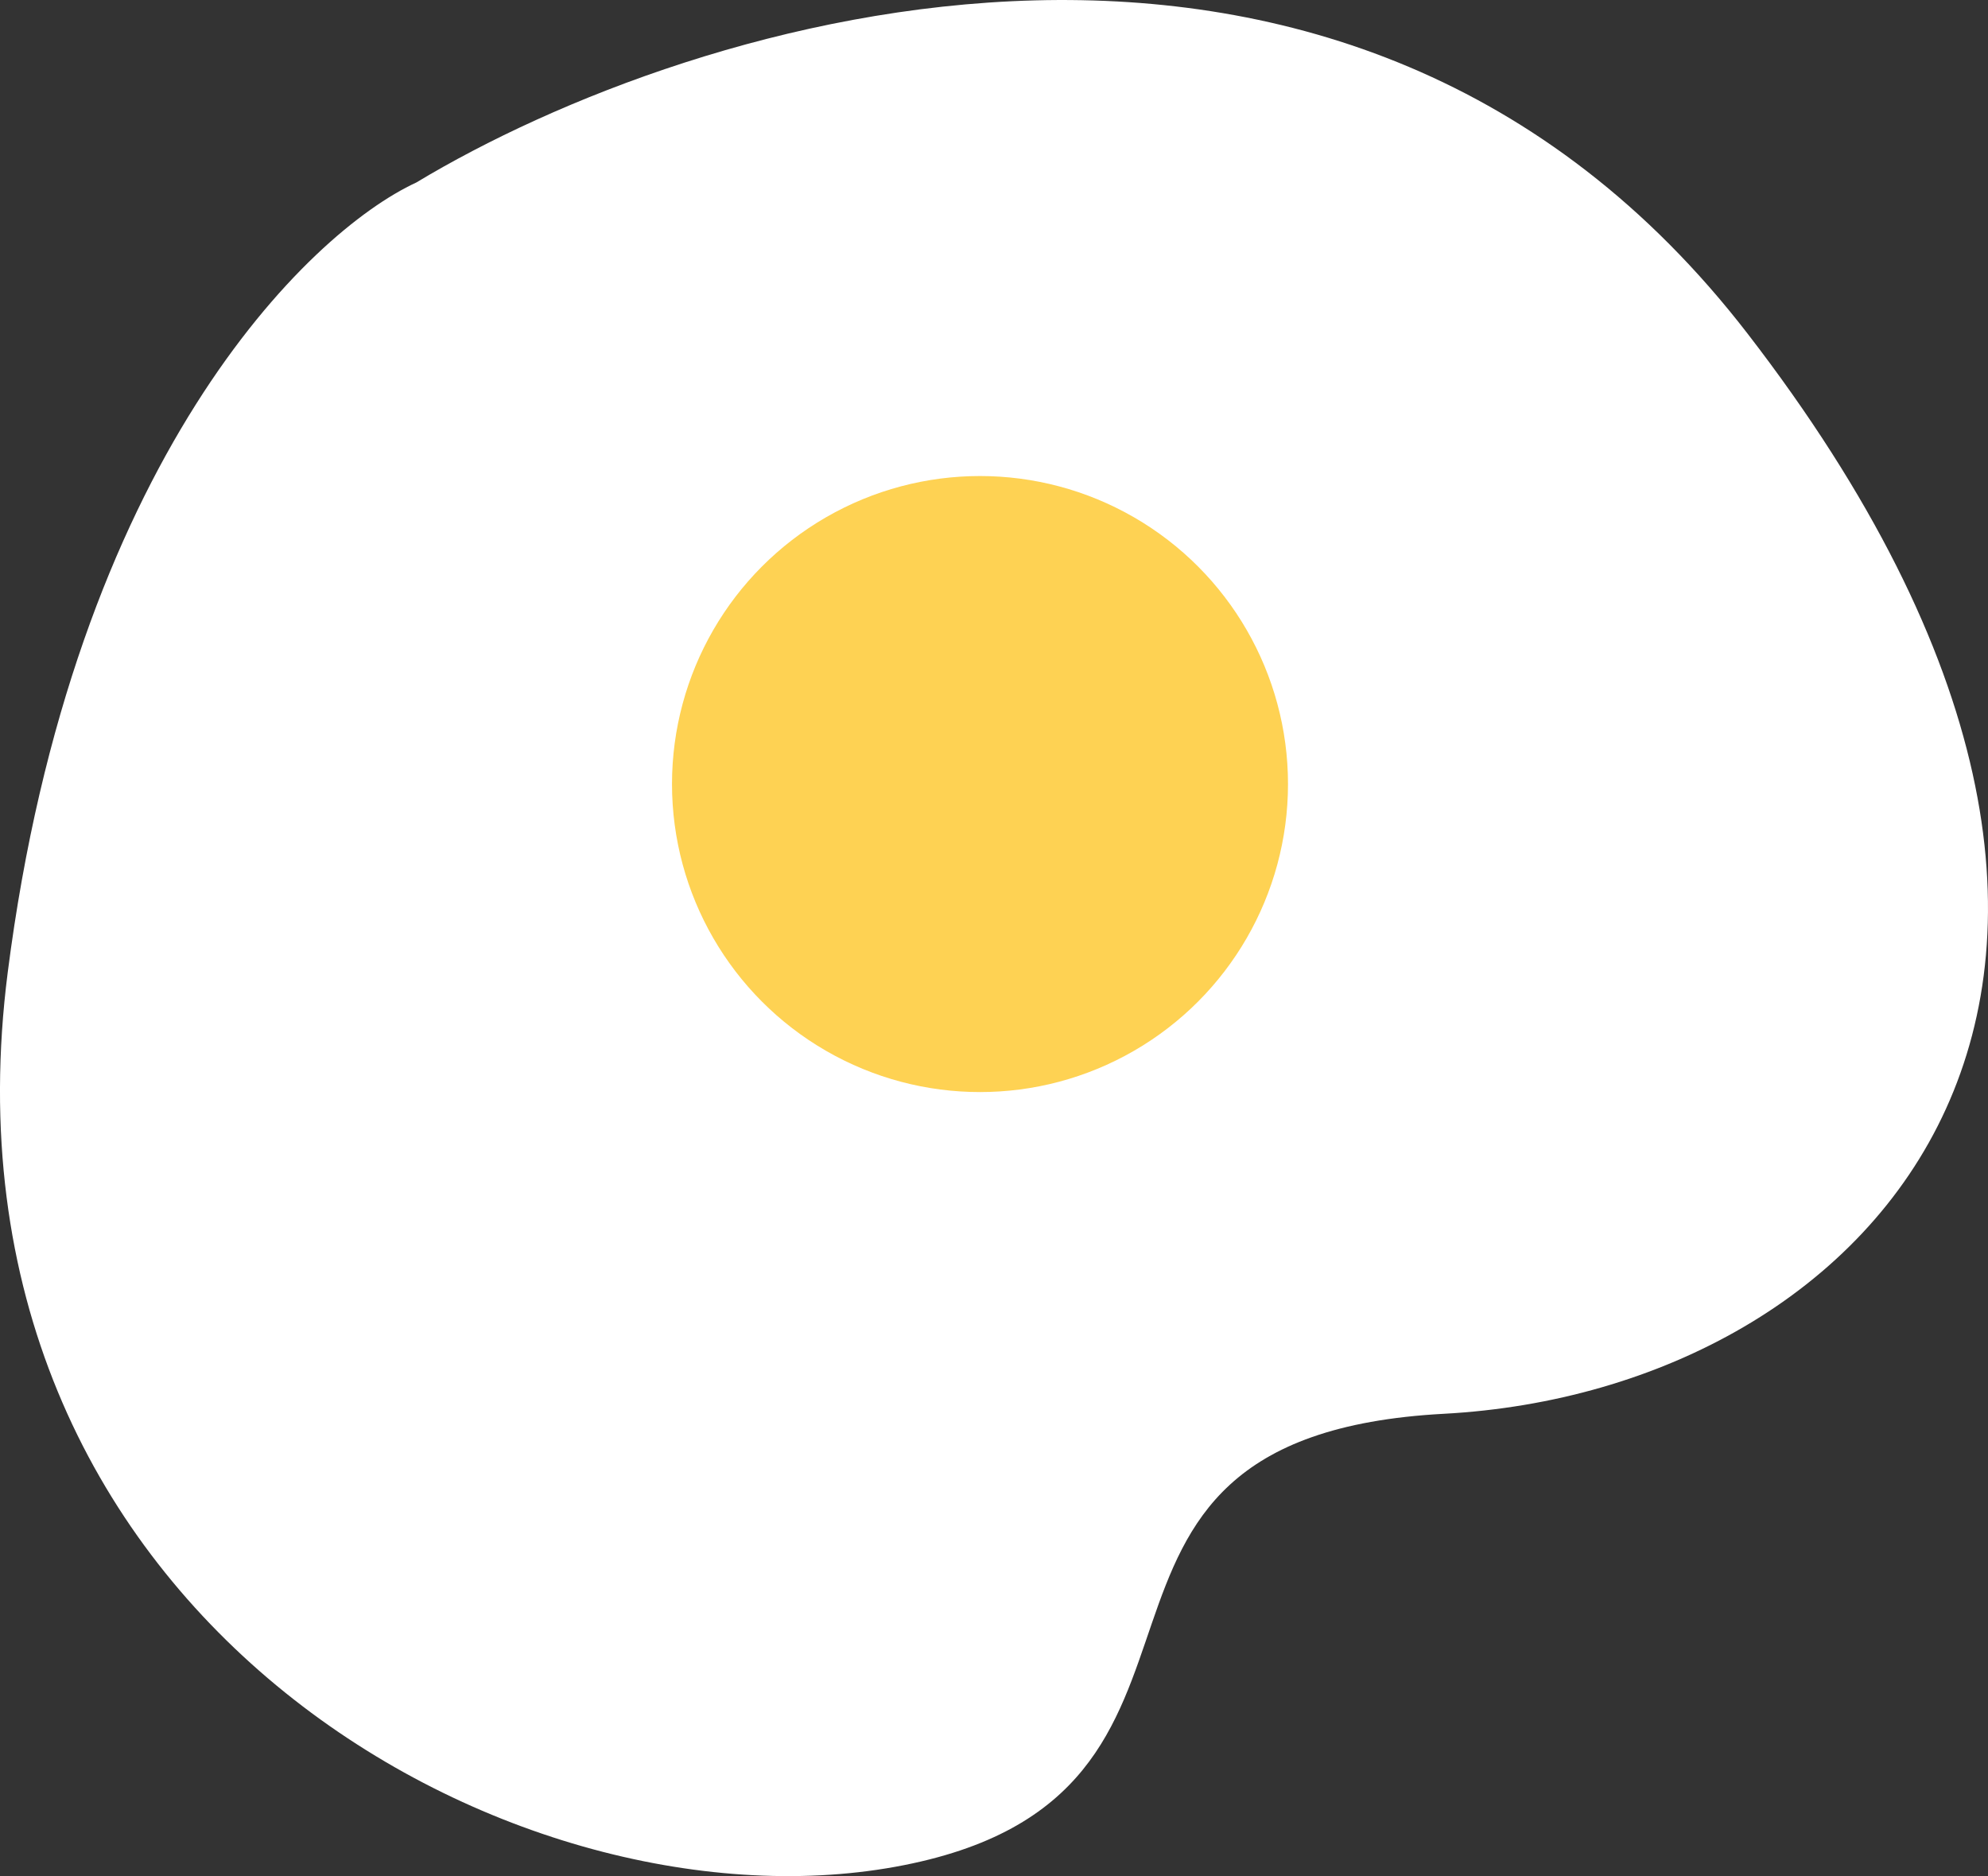 <svg width="71" height="67" viewBox="0 0 71 67" fill="none" xmlns="http://www.w3.org/2000/svg">
<rect x="0" y="0" width="71" height="67" fill="#333333" stroke="none"/>
<path d="M62.409 11.909C48.065 -6.676 24.74 0.57 14.871 6.516C10.979 8.313 2.612 16.472 0.276 34.725C-2.643 57.542 18.207 69.158 31.968 66.668C45.729 64.18 36.138 51.319 51.567 50.489C66.996 49.66 80.34 35.14 62.409 11.909Z" fill="white"/>
<circle cx="35" cy="28" r="11" fill="#FED253"/>
</svg>
